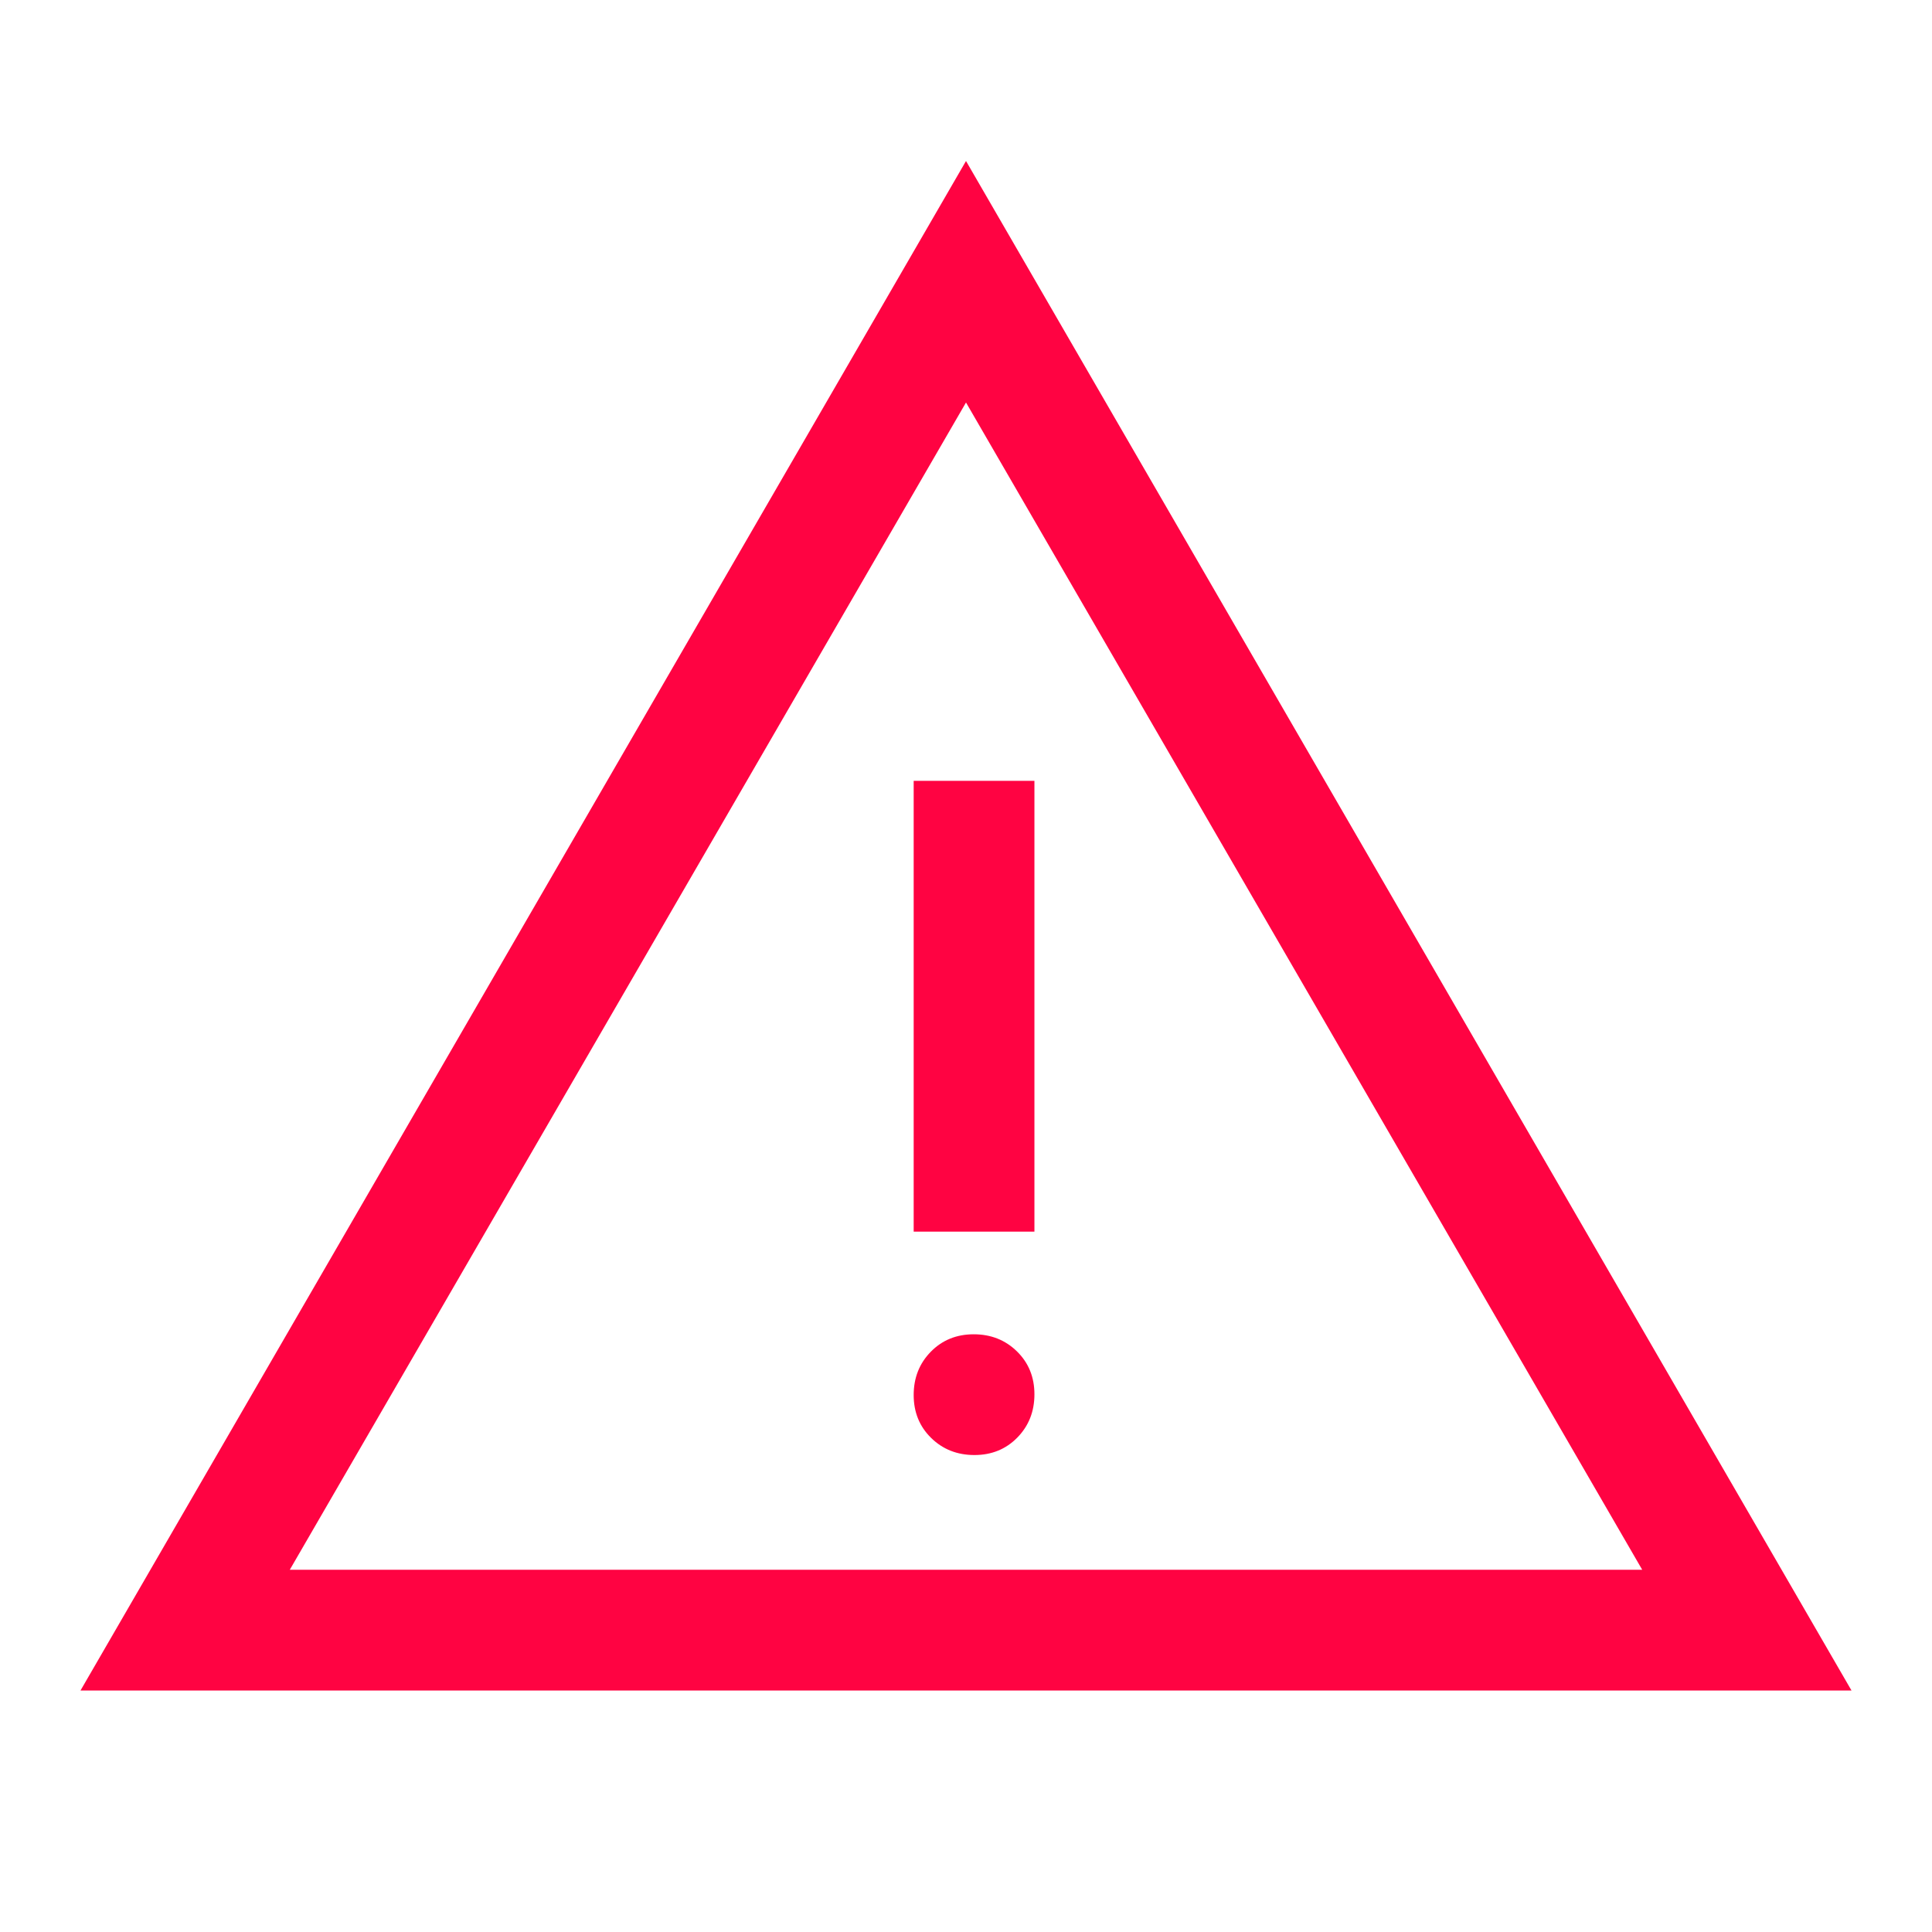 <svg width="48" height="48" viewBox="0 0 48 48" fill="none" xmlns="http://www.w3.org/2000/svg">
<path d="M2 42L24 4L46 42H2ZM7.2 39H40.8L24 10L7.2 39ZM24.209 36.15C24.636 36.15 24.992 36.005 25.275 35.716C25.558 35.427 25.7 35.069 25.7 34.641C25.7 34.214 25.555 33.858 25.266 33.575C24.977 33.292 24.619 33.15 24.191 33.15C23.764 33.15 23.408 33.295 23.125 33.584C22.842 33.873 22.7 34.231 22.7 34.659C22.7 35.086 22.845 35.442 23.134 35.725C23.423 36.008 23.781 36.15 24.209 36.15ZM22.7 30.6H25.7V19.4H22.7V30.6Z" fill="#FF0342"/>
</svg>
